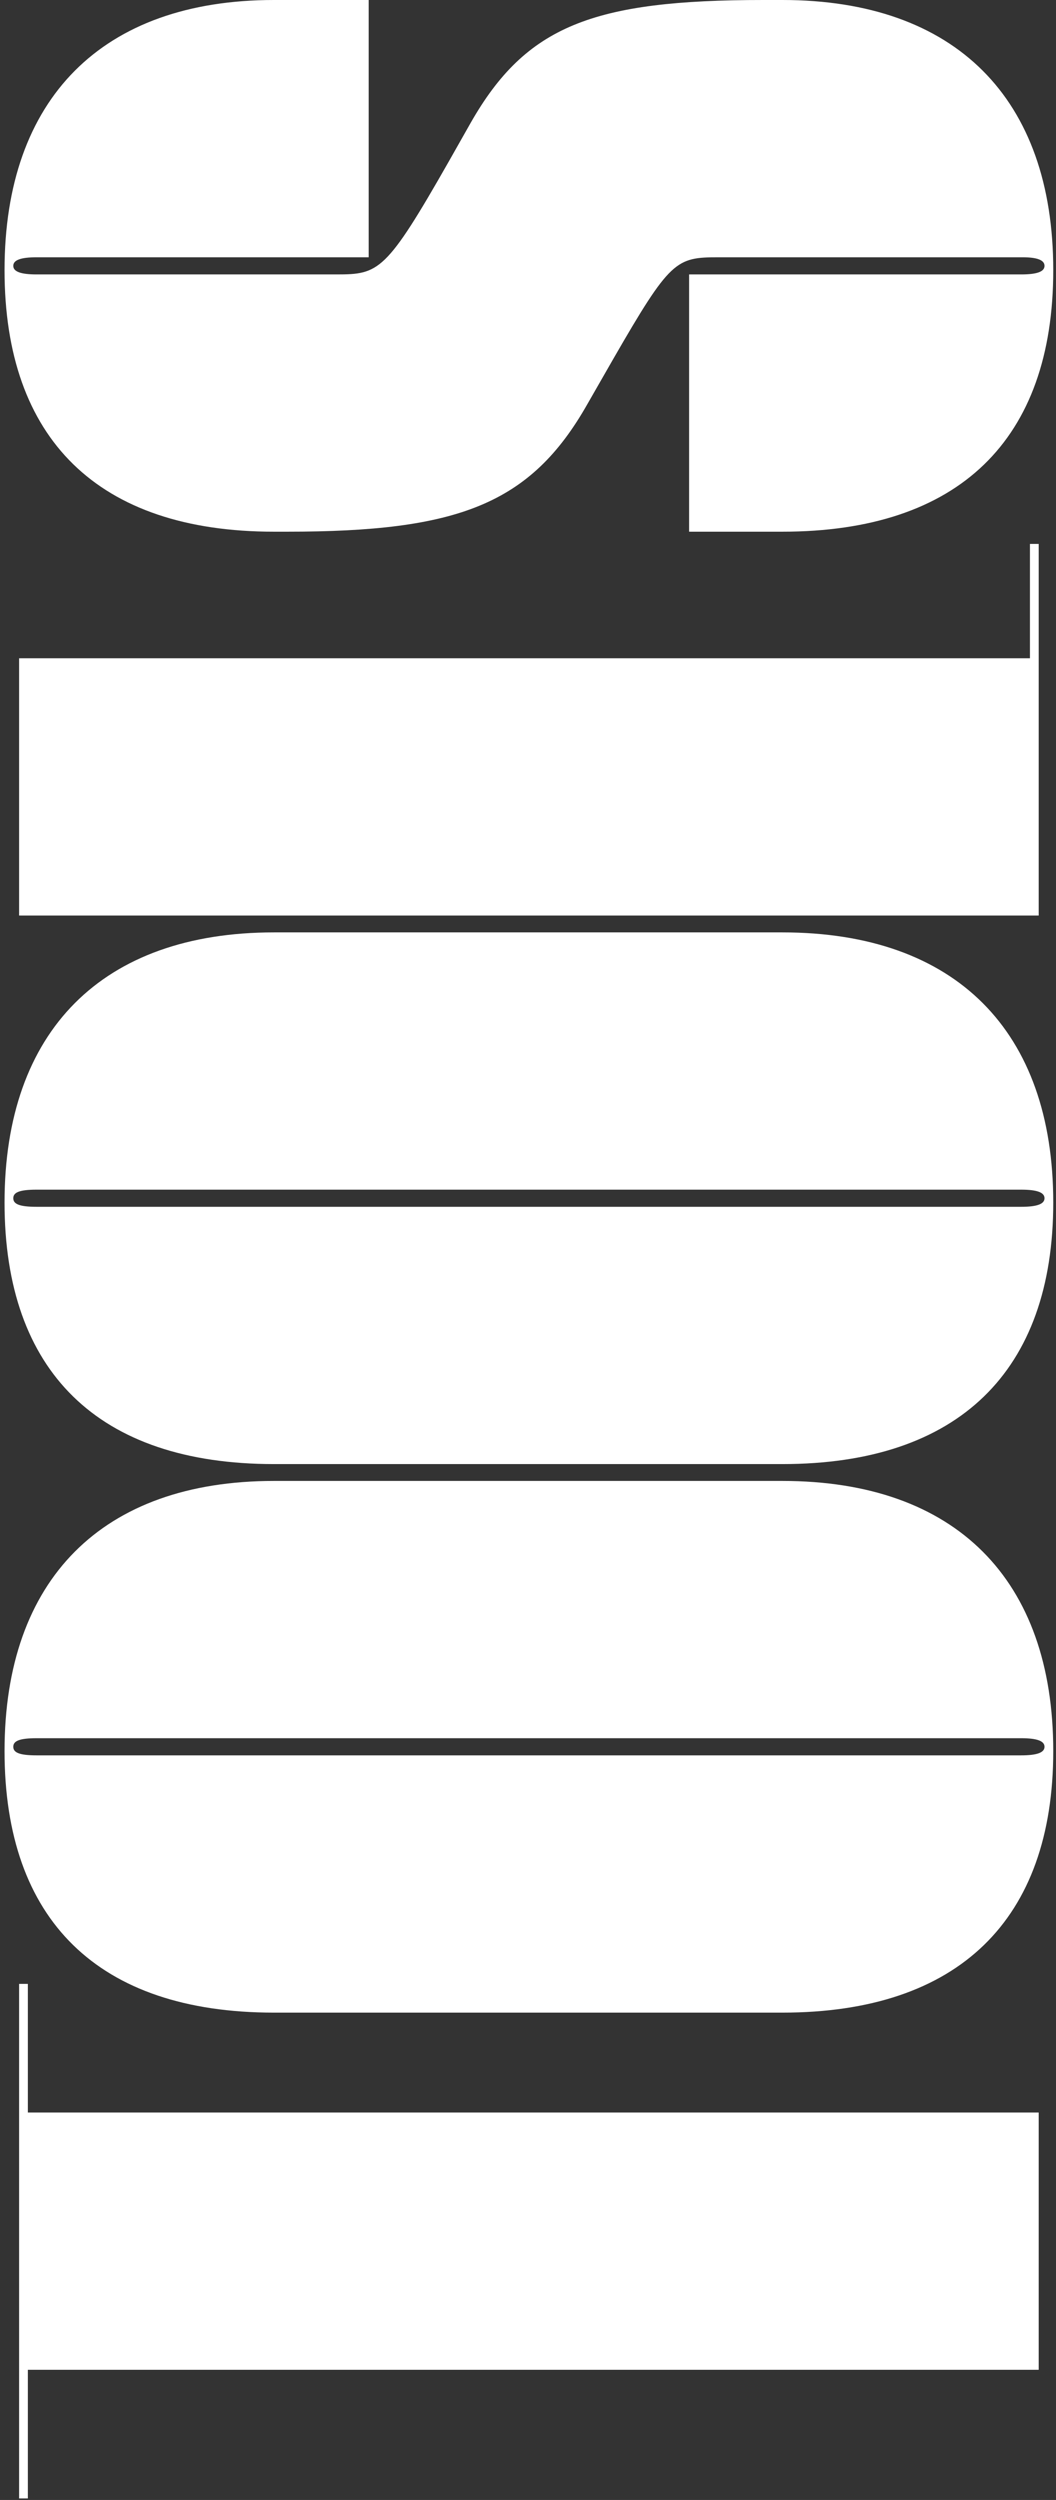 <svg width="194" height="459" viewBox="0 0 194 459" fill="none" xmlns="http://www.w3.org/2000/svg">
<rect x="0" y="0" width="194" height="459" fill="#333333" stroke="none"/>
<path d="M3.511 364.245H5.116V387.862H190.82V435.098H5.116V458.716H3.511V364.245Z" fill="white"/>
<path d="M50.338 369.522C17.96 369.522 0.835 352.464 0.835 321.499C0.835 290.008 18.763 271.902 50.338 271.902H143.725C175.567 271.902 193.495 290.008 193.495 321.499C193.495 352.464 176.102 369.522 143.725 369.522H50.338ZM6.722 322.286H187.609C190.552 322.286 191.89 321.761 191.89 320.712C191.89 319.662 190.552 319.137 187.609 319.137H6.722C3.511 319.137 2.44 319.662 2.44 320.712C2.44 321.761 3.511 322.286 6.722 322.286Z" fill="white"/>
<path d="M50.338 268.808C17.96 268.808 0.835 251.751 0.835 220.785C0.835 189.295 18.763 171.188 50.338 171.188H143.725C175.567 171.188 193.495 189.295 193.495 220.785C193.495 251.751 176.102 268.808 143.725 268.808H50.338ZM6.722 221.572H187.609C190.552 221.572 191.89 221.048 191.89 219.998C191.89 218.948 190.552 218.423 187.609 218.423H6.722C3.511 218.423 2.44 218.948 2.44 219.998C2.44 221.048 3.511 221.572 6.722 221.572Z" fill="white"/>
<path d="M3.511 168.094V120.859H189.214V99.865H190.82V168.094H3.511Z" fill="white"/>
<path d="M67.731 0V47.236H6.722C3.778 47.236 2.44 47.76 2.44 48.81C2.44 49.86 3.778 50.385 6.722 50.385H61.844C69.604 50.385 70.942 49.86 82.448 29.653L86.462 22.568C96.63 4.724 108.939 0 140.246 0H143.725C175.567 0 193.495 18.107 193.495 49.597C193.495 80.825 176.102 97.62 143.725 97.62H126.599V50.385H187.609C190.552 50.385 191.89 49.86 191.89 48.81C191.89 47.76 190.552 47.236 187.876 47.236H131.951C124.191 47.236 123.121 47.76 112.685 65.867L107.869 74.265C97.433 92.634 84.053 97.62 52.746 97.62H50.338C17.96 97.62 0.835 80.563 0.835 49.597C0.835 18.107 18.763 0 50.338 0H67.731Z" fill="white"/>
</svg>
